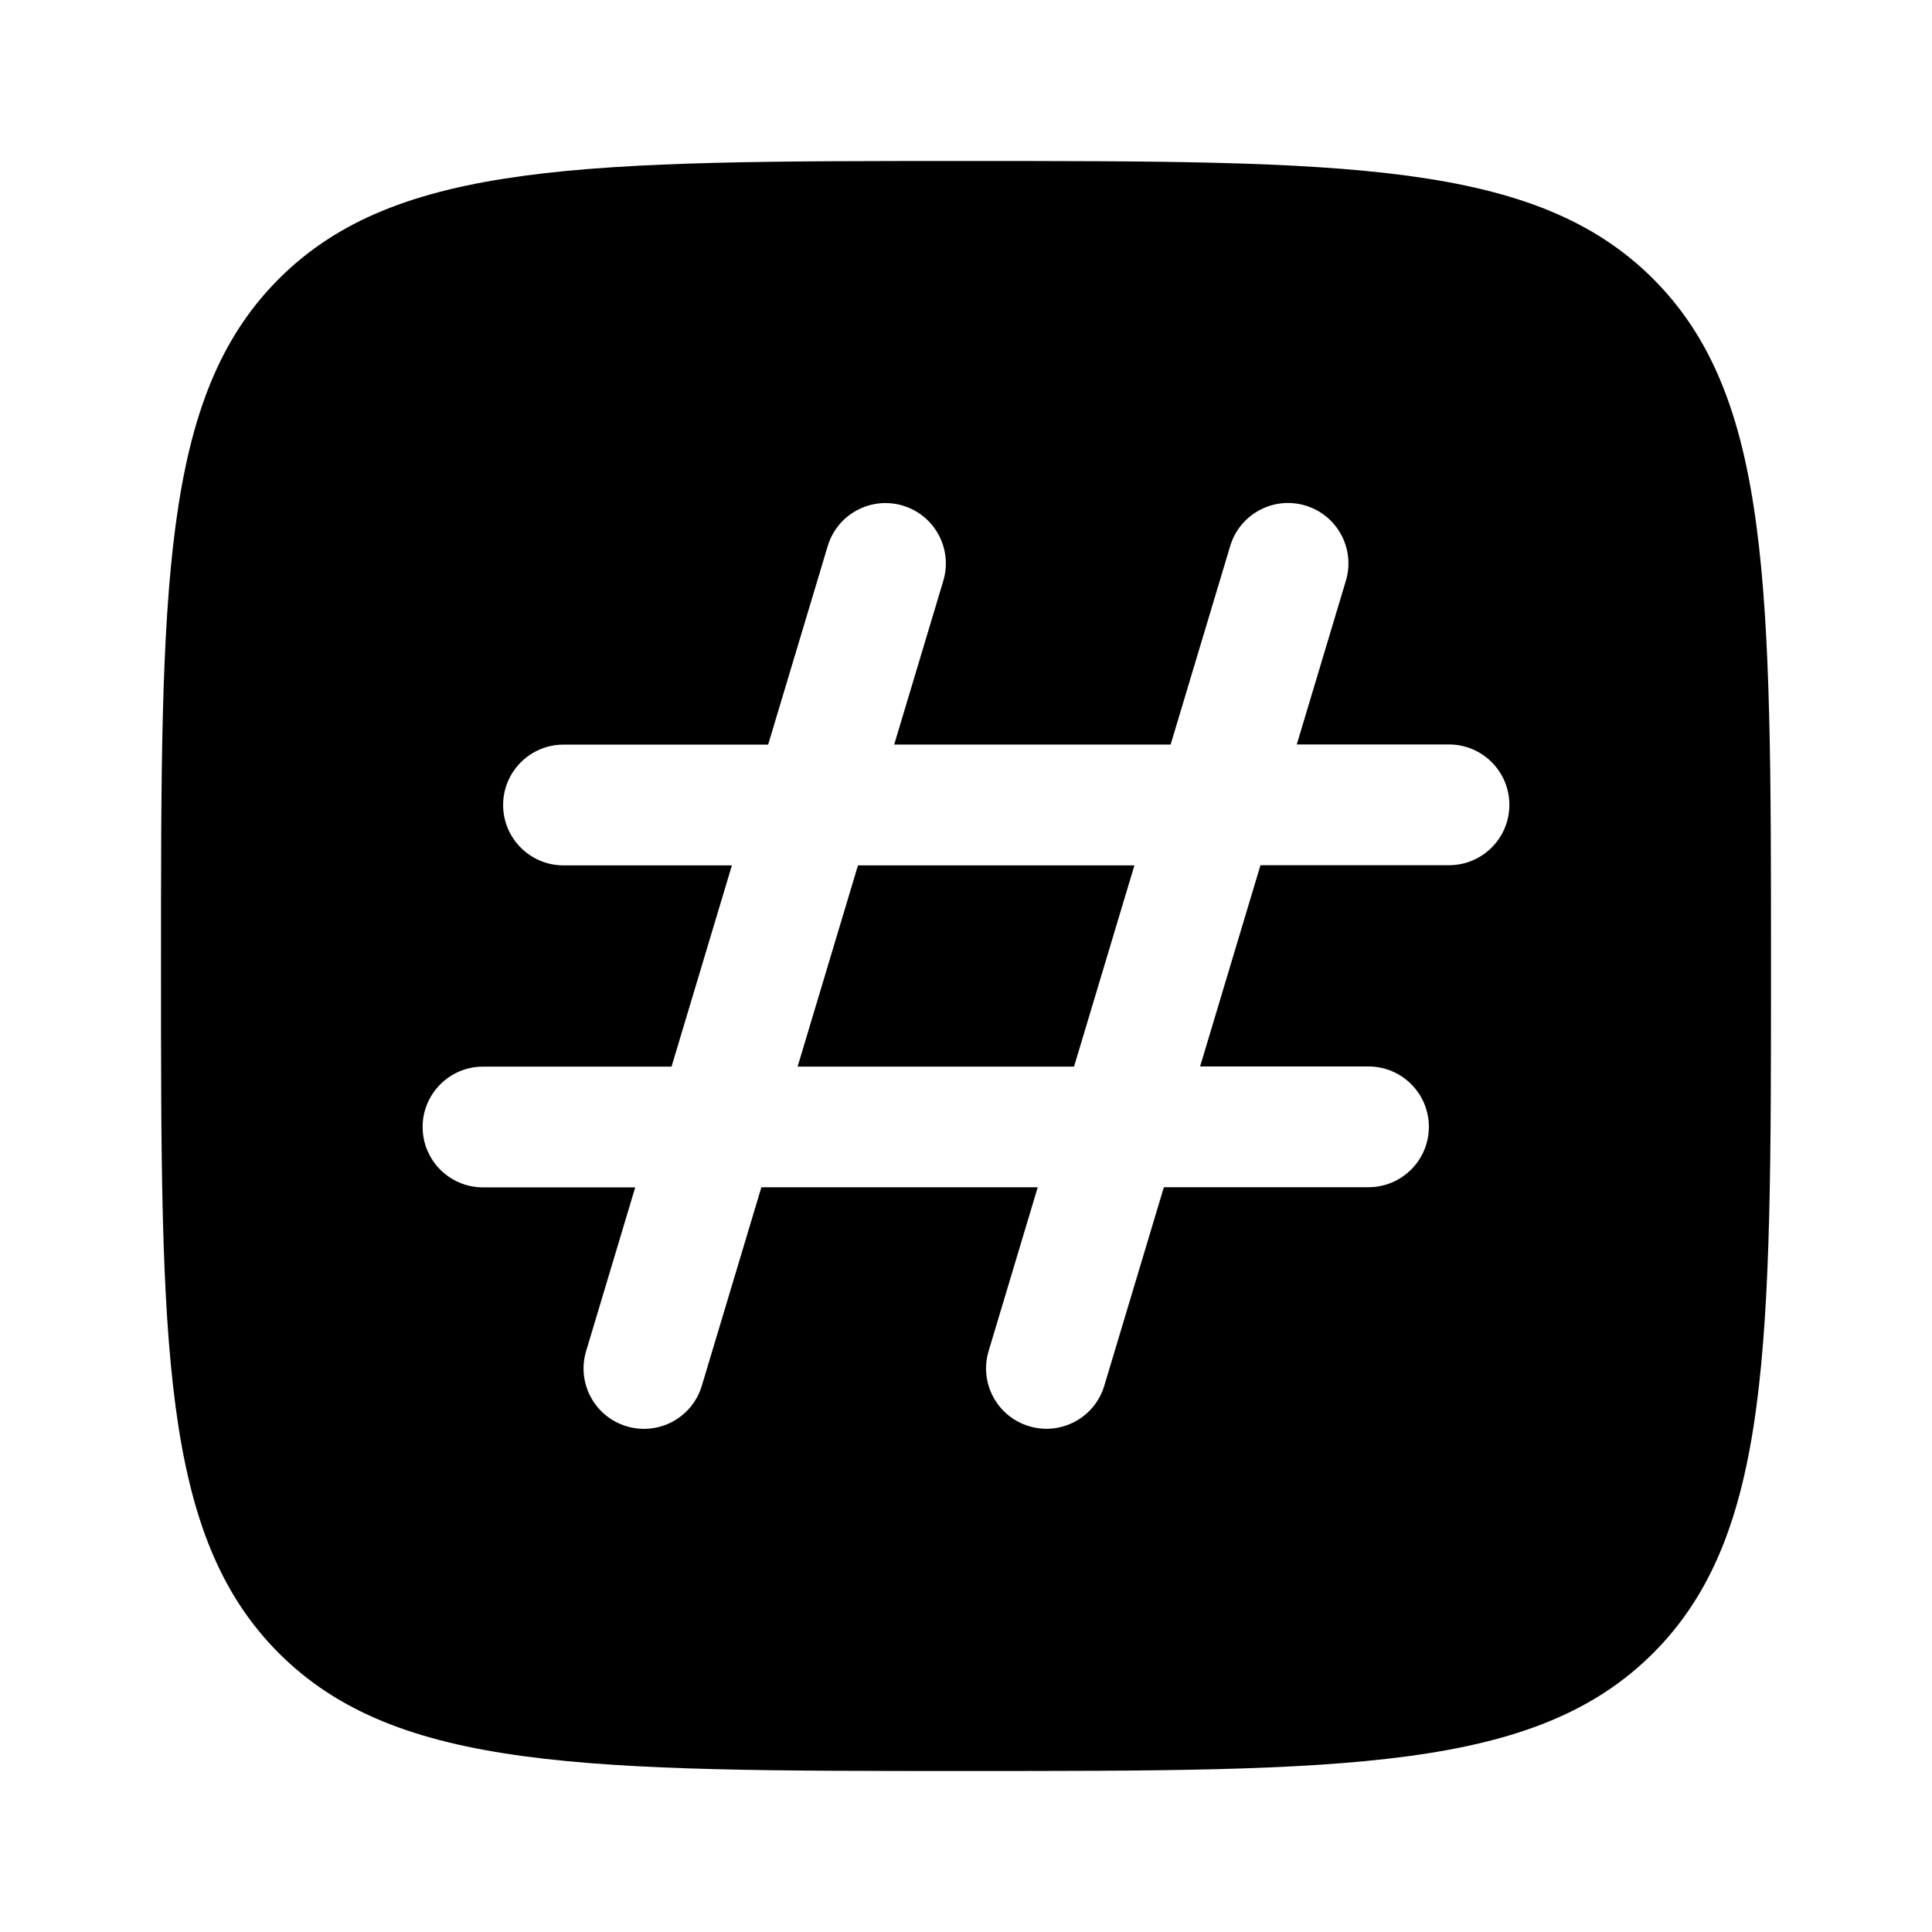 <svg viewBox="0 0 24 24" fill="none" xmlns="http://www.w3.org/2000/svg" id="Hashtag-Square--Streamline-Solar"><desc>Hashtag Square Streamline Icon: https://streamlinehq.com</desc><path d="m14.092 10.75 -0.75 2.5H9.908l0.75 -2.5h3.434Z" fill="#000000" stroke-width="1"></path><path fill-rule="evenodd" clip-rule="evenodd" d="M3.464 3.464C2 4.929 2 7.286 2 12c0 4.714 0 7.071 1.464 8.536C4.929 22 7.286 22 12 22c4.714 0 7.071 0 8.536 -1.464C22 19.071 22 16.714 22 12c0 -4.714 0 -7.071 -1.464 -8.536C19.071 2 16.714 2 12 2 7.286 2 4.929 2 3.464 3.464Zm7.751 2.817c0.397 0.119 0.622 0.537 0.503 0.934l-0.61 2.034h3.434l0.74 -2.466c0.119 -0.397 0.537 -0.622 0.934 -0.503 0.397 0.119 0.622 0.537 0.503 0.934l-0.61 2.034H18c0.414 0 0.75 0.336 0.75 0.75 0 0.414 -0.336 0.75 -0.75 0.75h-2.342l-0.75 2.5H17c0.414 0 0.75 0.336 0.75 0.75s-0.336 0.75 -0.75 0.75h-2.542l-0.74 2.466c-0.119 0.397 -0.537 0.622 -0.934 0.503 -0.397 -0.119 -0.622 -0.537 -0.503 -0.934l0.61 -2.034H9.458l-0.74 2.466c-0.119 0.397 -0.537 0.622 -0.934 0.503 -0.397 -0.119 -0.622 -0.537 -0.503 -0.934l0.61 -2.034H6c-0.414 0 -0.75 -0.336 -0.75 -0.75s0.336 -0.75 0.75 -0.75h2.342l0.75 -2.5H7c-0.414 0 -0.75 -0.336 -0.75 -0.75s0.336 -0.75 0.75 -0.75h2.542l0.74 -2.466c0.119 -0.397 0.537 -0.622 0.934 -0.503Z" fill="#000000" stroke-width="1"></path></svg>